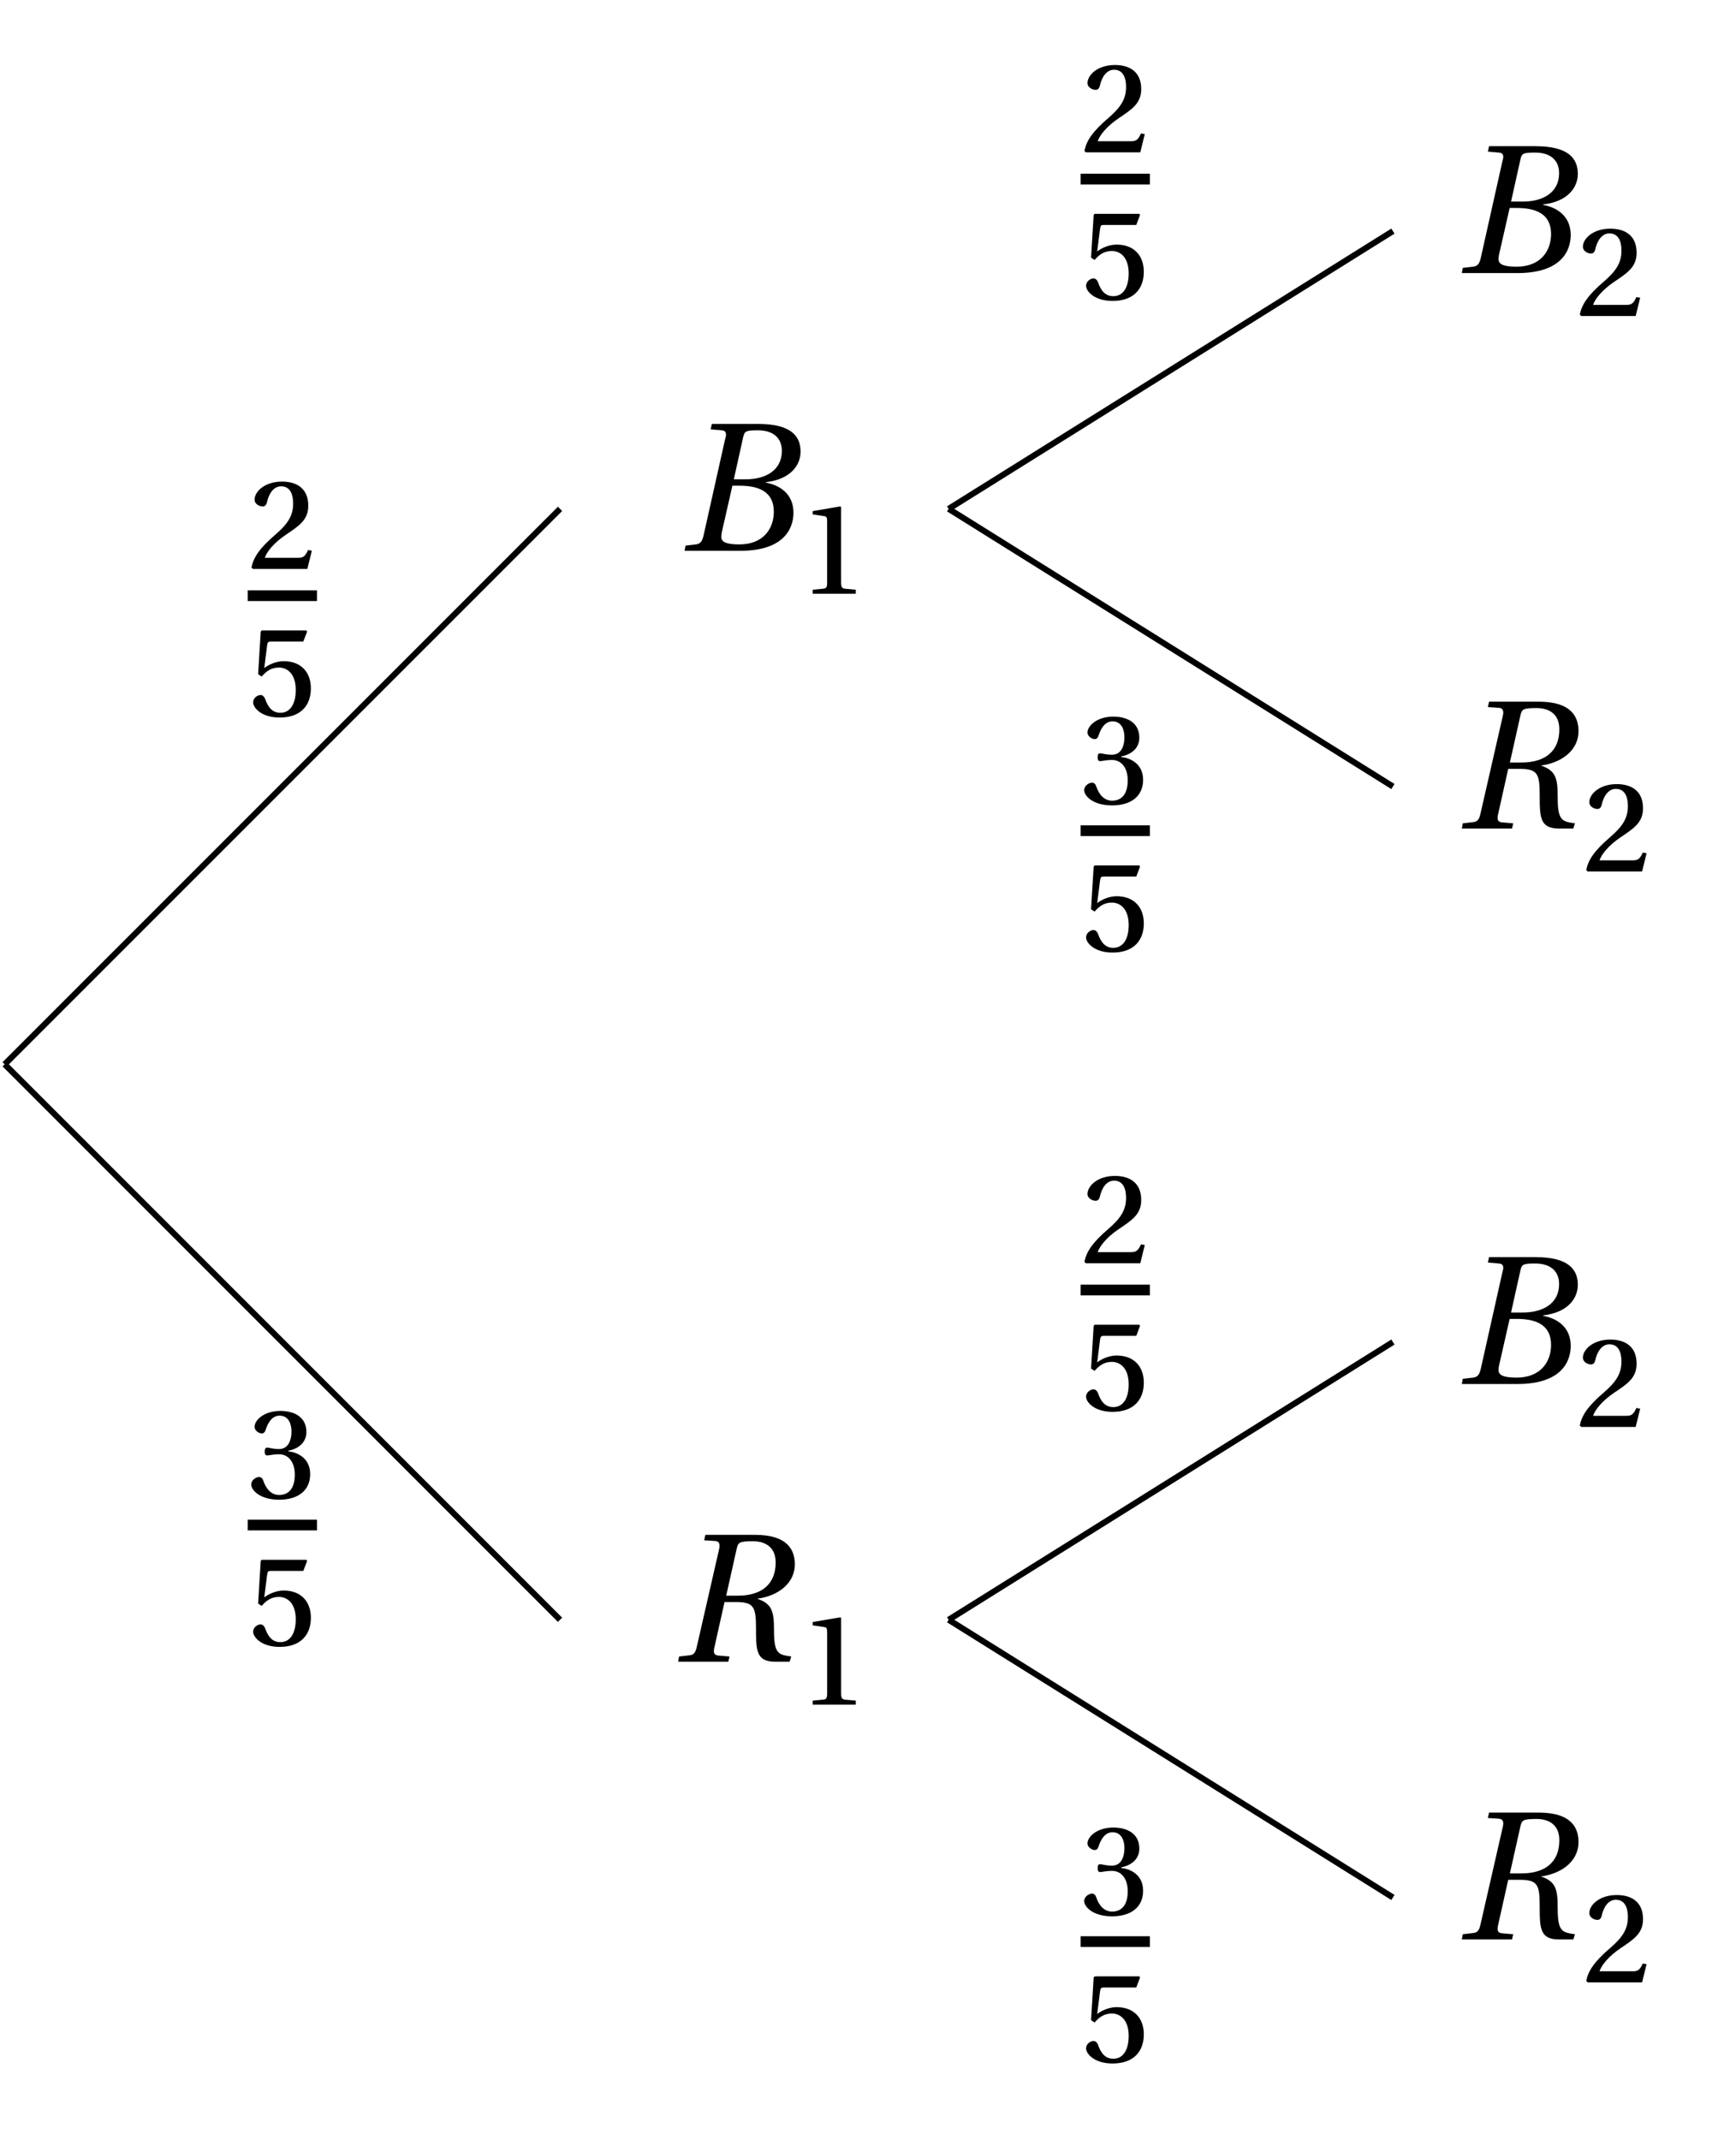 <svg xmlns="http://www.w3.org/2000/svg" xmlns:xlink="http://www.w3.org/1999/xlink" width="114.61pt" height="141.245pt" viewBox="0 0 114.61 141.245"><defs><path id="c" d="M0 0h3.672C6.594 0 7.188-1.5 7.188-2.516c0-1.266-.938-1.828-1.828-1.984l.016-.031c1.609-.188 2.281-1.109 2.281-2.016 0-.984-.578-1.828-2.797-1.828h-3.062l-.078.359.719.062c.203.016.297.094.297.297 0 .078-.031.172-.062.297L1.25-1c-.094.391-.203.531-.5.578l-.688.078Zm2.422-.922c0-.094.016-.188.031-.281l.703-3.094H3.625c1.203 0 2.266.344 2.266 1.719 0 1.078-.656 2.156-2.281 2.156-.953 0-1.188-.203-1.188-.5M3.25-4.719l.625-2.812c.094-.359.156-.422.969-.422 1.016 0 1.578.516 1.578 1.359 0 1.266-1.047 1.875-2.391 1.875Zm0 0"/><path id="f" d="M0 0h3.312l.078-.344-.719-.062c-.219-.016-.312-.109-.312-.297 0-.078.016-.188.047-.297l.656-2.938h.734c1.172 0 1.344.281 1.344 1.703C5.141-.766 5.141 0 6.406 0h.953l.109-.344C6.625-.469 6.328-.5 6.328-2.062c0-1.234-.109-1.766-1.109-2.094 1.469-.203 2.484-1.078 2.484-2.266 0-.859-.375-1.953-2.641-1.953H1.797l-.078.359.719.047c.203.016.297.109.297.328q0 .094-.047.281L1.234-1c-.094.422-.203.547-.5.578L.062-.344Zm3.172-4.359L3.875-7.5c.094-.344.125-.453 1.047-.453.781 0 1.516.344 1.516 1.406 0 1.438-.938 2.188-2.5 2.188Zm0 0"/><path id="d" d="M.922 0h2.844v-.266l-.688-.062c-.188-.016-.281-.078-.281-.391v-5L2.75-5.766l-1.828.312v.219l.734.109c.172.016.219.078.219.344v4.062c0 .312-.078.375-.281.391l-.672.062Zm0 0"/><path id="e" d="M.25-.094.344 0H3.938l.297-1.203-.25-.047c-.203.453-.344.516-.688.516H1.125c.141-.406.594-.984 1.406-1.531C3.391-2.844 4-3.234 4-4.172c0-1.172-.797-1.594-1.734-1.594-1.156 0-1.812.672-1.812 1.188 0 .312.344.453.531.453.156 0 .234-.094.281-.25.125-.609.453-1.078.938-1.078C2.797-5.453 3-4.938 3-4.312 3-3.5 2.625-2.953 1.828-2.266.75-1.344.375-.734.25-.094m0 0"/><path id="g" d="M.359-.906c0 .359.547 1 1.75 1 1.438 0 2.062-.844 2.062-1.922 0-1.078-.656-1.797-1.797-1.797-.484 0-.984.219-1.281.453l.188-1.484c.031-.234.078-.266.25-.266h2.141l.25-.656-.047-.078H.922l-.062.078-.172 2.812.234.156c.344-.406.688-.594 1.141-.594.547 0 1.109.406 1.109 1.484 0 .859-.328 1.5-1.016 1.5-.547 0-.828-.391-1.016-.938-.062-.141-.156-.234-.297-.234-.188 0-.484.188-.484.484m0 0"/><path id="h" d="M.234-.906c0 .359.562 1 1.844 1 1.25 0 2.047-.609 2.047-1.688 0-1.156-1-1.469-1.438-1.5v-.047C3.141-3.219 3.875-3.547 3.875-4.375c0-1-.812-1.391-1.719-1.391-1.078 0-1.703.609-1.703 1.047 0 .281.328.438.469.438s.203-.078.25-.203c.188-.594.484-.969.938-.969.625 0 .781.609.781 1.047C2.891-3.953 2.75-3.25 2.062-3.25c-.391 0-.641-.094-.766-.094-.141 0-.172.094-.172.266 0 .156.031.25.172.25.125 0 .375-.078.766-.078.641 0 1.047.531 1.047 1.344 0 .969-.453 1.344-1.031 1.344-.516 0-.859-.391-1.047-.938-.047-.156-.141-.25-.281-.25-.188 0-.516.188-.516.5m0 0"/><clipPath id="a"><path d="M.109 27H43v49H.109Zm0 0"/></clipPath><clipPath id="b"><path d="M.109 64H43v49H.109Zm0 0"/></clipPath></defs><g clip-path="url(#a)"><path fill="none" stroke="#000" stroke-miterlimit="10" stroke-width=".396" d="m.309 70.246 36.664-36.66"/></g><g clip-path="url(#b)"><path fill="none" stroke="#000" stroke-miterlimit="10" stroke-width=".396" d="m.309 70.246 36.664 36.664"/></g><path fill="none" stroke="#000" stroke-miterlimit="10" stroke-width=".396" d="m62.629 33.586 29.332-18.332"/><use xlink:href="#c" x="45.196" y="36.355"/><use xlink:href="#d" x="52.732" y="39.189"/><use xlink:href="#c" x="96.51" y="18.024"/><use xlink:href="#e" x="104.048" y="20.858"/><path fill="none" stroke="#000" stroke-miterlimit="10" stroke-width=".396" d="m62.629 33.586 29.332 18.328"/><use xlink:href="#f" x="96.51" y="54.686"/><use xlink:href="#e" x="104.472" y="57.52"/><path fill="none" stroke="#000" stroke-miterlimit="10" stroke-width=".396" d="m62.629 106.91 29.332-18.332"/><use xlink:href="#f" x="44.771" y="109.678"/><use xlink:href="#d" x="52.733" y="112.512"/><use xlink:href="#c" x="96.51" y="91.348"/><use xlink:href="#e" x="104.048" y="94.181"/><path fill="none" stroke="#000" stroke-miterlimit="10" stroke-width=".396" d="m62.629 106.91 29.332 18.328"/><use xlink:href="#f" x="96.51" y="128.009"/><use xlink:href="#e" x="104.472" y="130.843"/><use xlink:href="#e" x="16.353" y="37.552"/><path fill="none" stroke="#000" stroke-miterlimit="10" stroke-width=".709" d="M16.352 39.316h4.574"/><use xlink:href="#g" x="16.353" y="47.265"/><use xlink:href="#h" x="16.353" y="98.891"/><path fill="none" stroke="#000" stroke-miterlimit="10" stroke-width=".709" d="M16.352 100.656h4.574"/><use xlink:href="#g" x="16.353" y="108.605"/><use xlink:href="#e" x="71.343" y="10.056"/><path fill="none" stroke="#000" stroke-miterlimit="10" stroke-width=".709" d="M71.344 11.82h4.57"/><use xlink:href="#g" x="71.343" y="19.769"/><use xlink:href="#h" x="71.343" y="53.065"/><path fill="none" stroke="#000" stroke-miterlimit="10" stroke-width=".709" d="M71.344 54.828h4.57"/><use xlink:href="#g" x="71.343" y="62.778"/><use xlink:href="#e" x="71.343" y="83.379"/><path fill="none" stroke="#000" stroke-miterlimit="10" stroke-width=".709" d="M71.344 85.145h4.57"/><use xlink:href="#g" x="71.343" y="93.092"/><use xlink:href="#h" x="71.343" y="126.388"/><path fill="none" stroke="#000" stroke-miterlimit="10" stroke-width=".709" d="M71.344 128.152h4.57"/><use xlink:href="#g" x="71.343" y="136.102"/></svg>